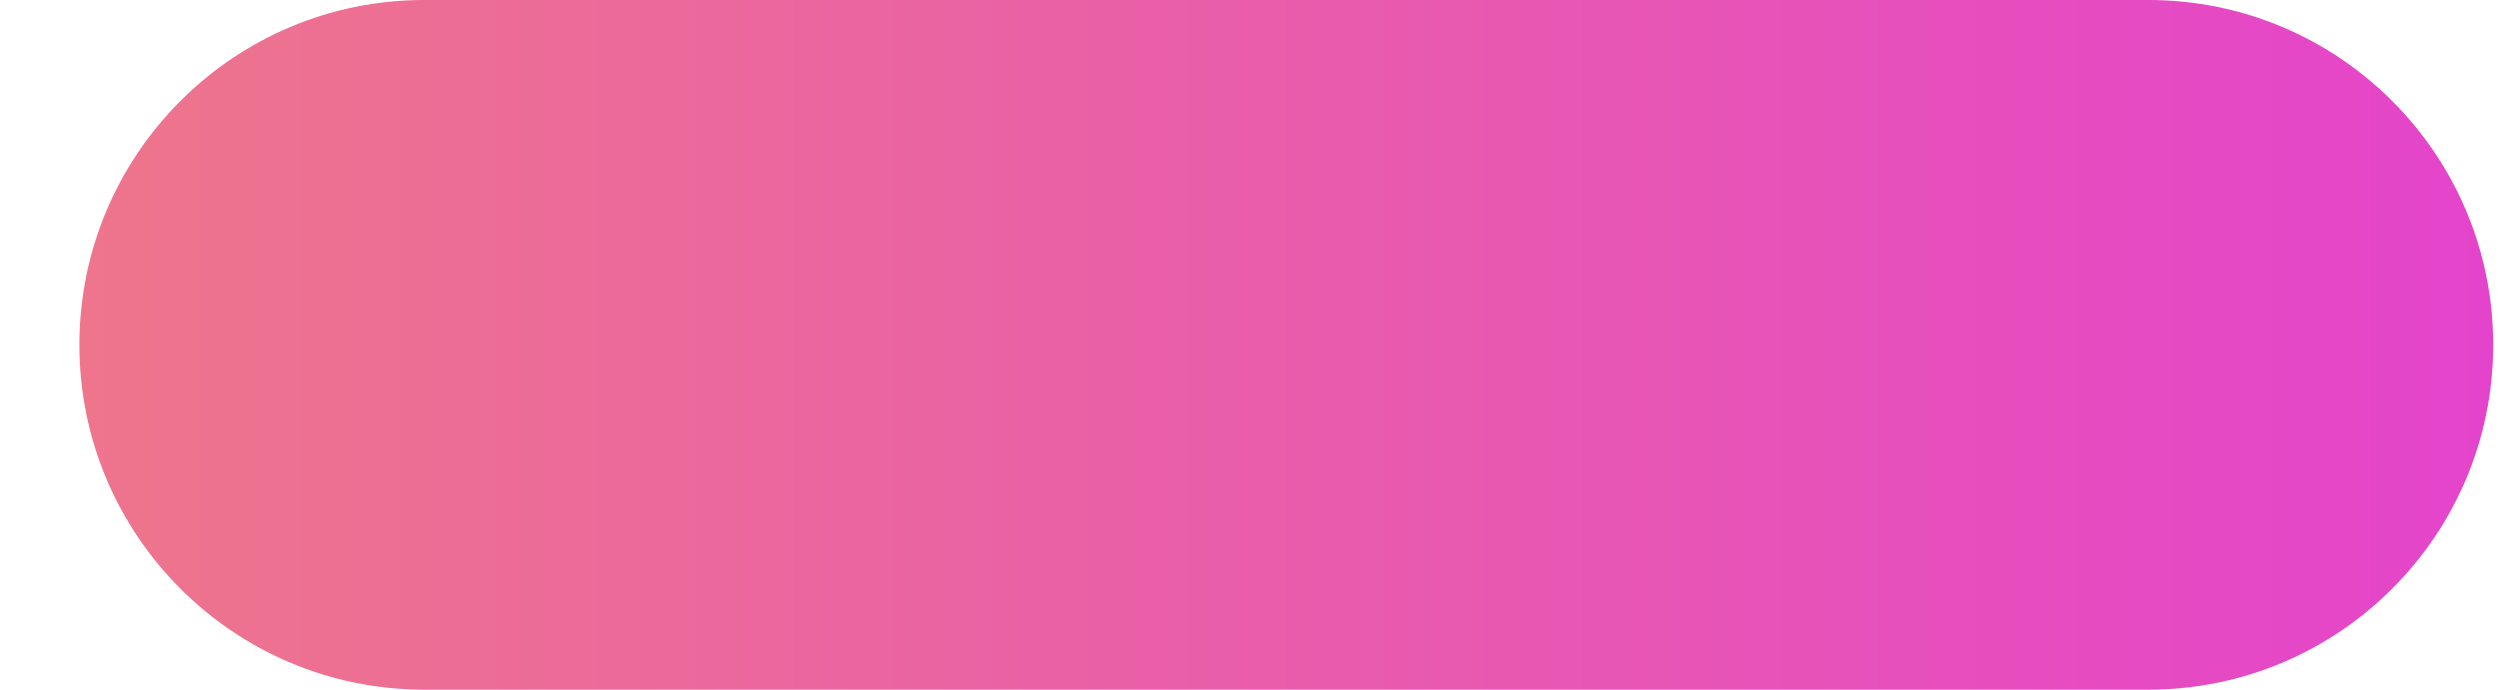 <svg width="29" height="8" viewBox="0 0 29 8" fill="none" xmlns="http://www.w3.org/2000/svg">
<path d="M0.921 4C0.921 1.791 2.712 0 4.921 0H24.921C27.13 0 28.921 1.791 28.921 4C28.921 6.209 27.13 8 24.921 8H4.921C2.712 8 0.921 6.209 0.921 4Z" fill="url(#paint0_linear_393_134)"/>
<defs>
<linearGradient id="paint0_linear_393_134" x1="0.921" y1="4" x2="28.921" y2="4" gradientUnits="userSpaceOnUse">
<stop stop-color="#EE758C"/>
<stop offset="1" stop-color="#E444CB"/>
</linearGradient>
</defs>
</svg>
